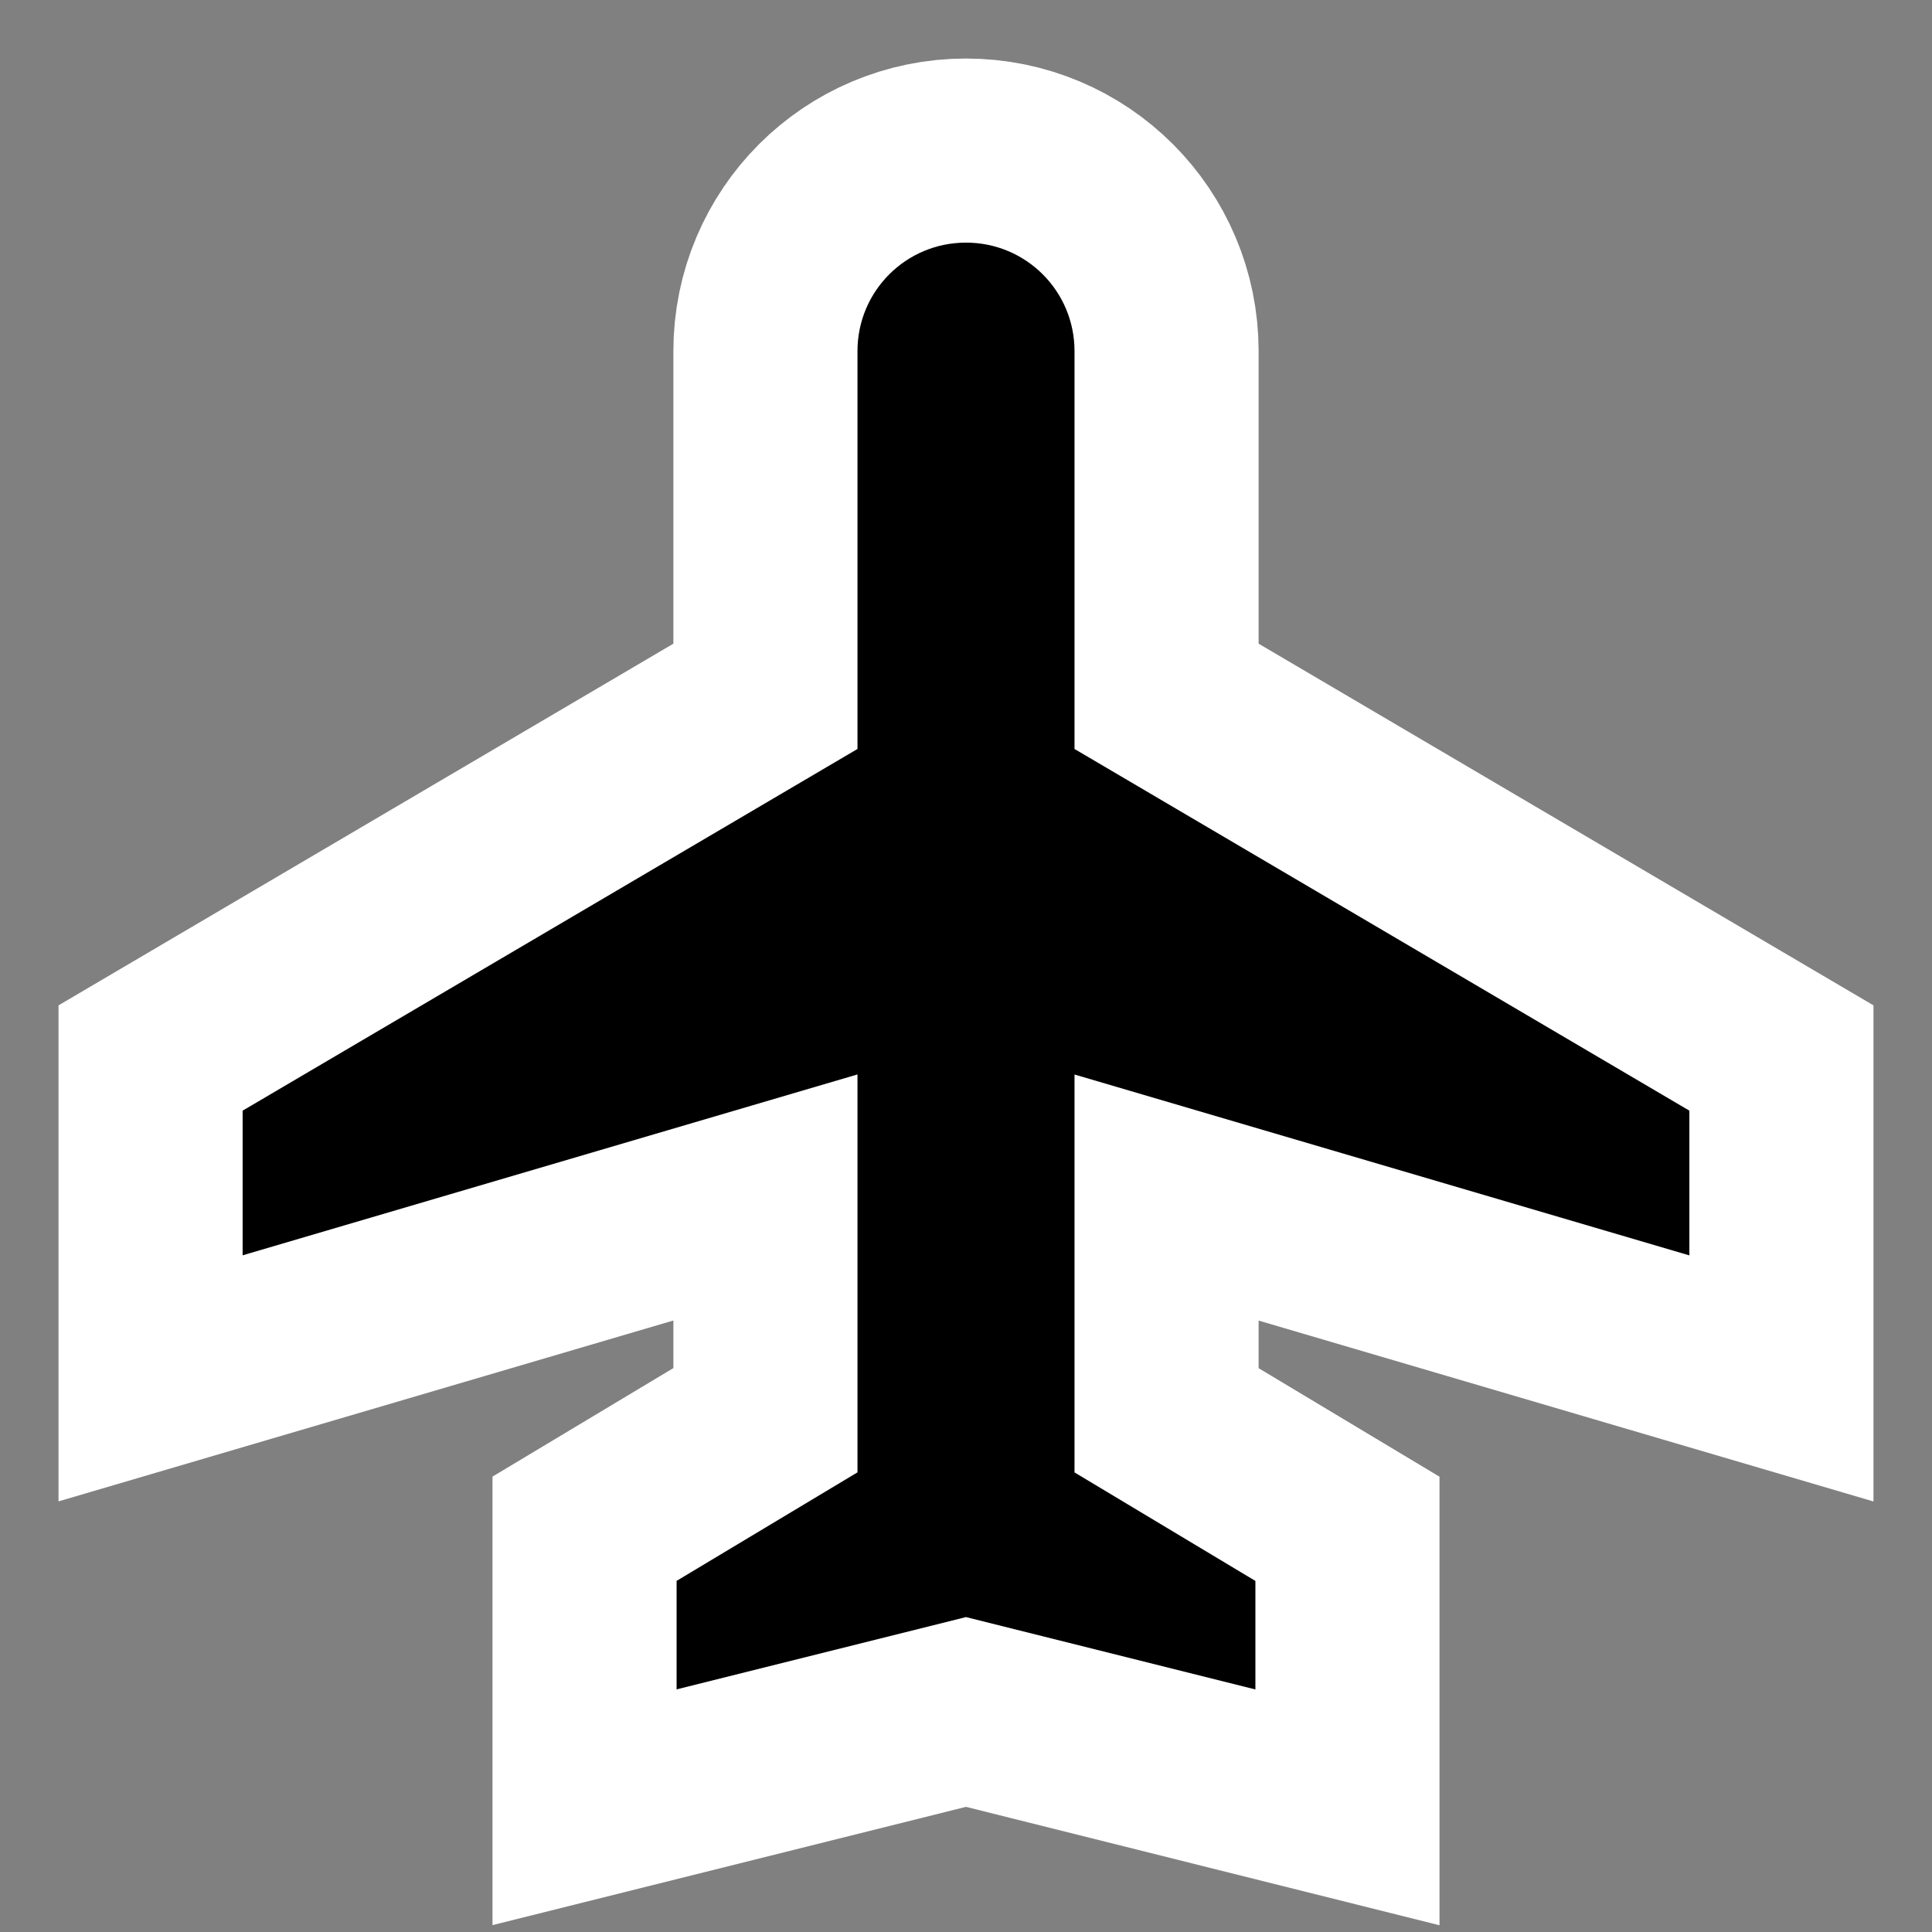 <?xml version="1.0" encoding="UTF-8" standalone="no"?>
<svg width="32" height="32" viewBox="0 0 24 24" version="1.1" id="svg1" sodipodi:docname="aeroport.svg" inkscape:version="1.3.2 (1:1.3.2+202311252150+091e20ef0f)"
  xmlns:inkscape="http://www.inkscape.org/namespaces/inkscape"
  xmlns:sodipodi="http://sodipodi.sourceforge.net/DTD/sodipodi-0.dtd"
  xmlns="http://www.w3.org/2000/svg"
  xmlns:svg="http://www.w3.org/2000/svg">
  <rect x="0" y="0" width="24" height="24" fill="#808080" stroke="none"/>
  <defs id="defs1" />
  <sodipodi:namedview id="namedview1" pagecolor="#ffffff" bordercolor="#666666" borderopacity="1.0" inkscape:showpageshadow="2" inkscape:pageopacity="0.0" inkscape:pagecheckerboard="0" inkscape:deskcolor="#d1d1d1" showguides="true" inkscape:zoom="24.25" inkscape:cx="16" inkscape:cy="16" inkscape:window-width="1920" inkscape:window-height="1022" inkscape:window-x="1920" inkscape:window-y="0" inkscape:window-maximized="1" inkscape:current-layer="svg1">
    <sodipodi:guide position="3,18.68" orientation="1,0" id="guide1" inkscape:locked="false" />
  </sodipodi:namedview>
  <path fill="currentColor" d="M 20.986,15.595 V 13.797 L 13.348,9.304 V 4.362 c 0,-0.746 -0.602,-1.348 -1.348,-1.348 -0.746,0 -1.348,0.602 -1.348,1.348 V 9.304 L 3.014,13.797 v 1.797 l 7.638,-2.247 v 4.943 l -2.247,1.348 v 1.348 L 12,20.088 l 3.595,0.899 v -1.348 l -2.247,-1.348 v -4.943 z" id="path2" style="stroke-width:4.574;fill:#ffffff;fill-opacity:1;stroke:#ffffff;stroke-dasharray:none" />
  <path fill="currentColor" d="M 20.986,15.595 V 13.797 L 13.348,9.304 V 4.362 c 0,-0.746 -0.602,-1.348 -1.348,-1.348 -0.746,0 -1.348,0.602 -1.348,1.348 V 9.304 L 3.014,13.797 v 1.797 l 7.638,-2.247 v 4.943 l -2.247,1.348 v 1.348 L 12,20.088 l 3.595,0.899 v -1.348 l -2.247,-1.348 v -4.943 z" id="path1" style="stroke-width:0.899;fill:#000000;fill-opacity:1" />
</svg>
